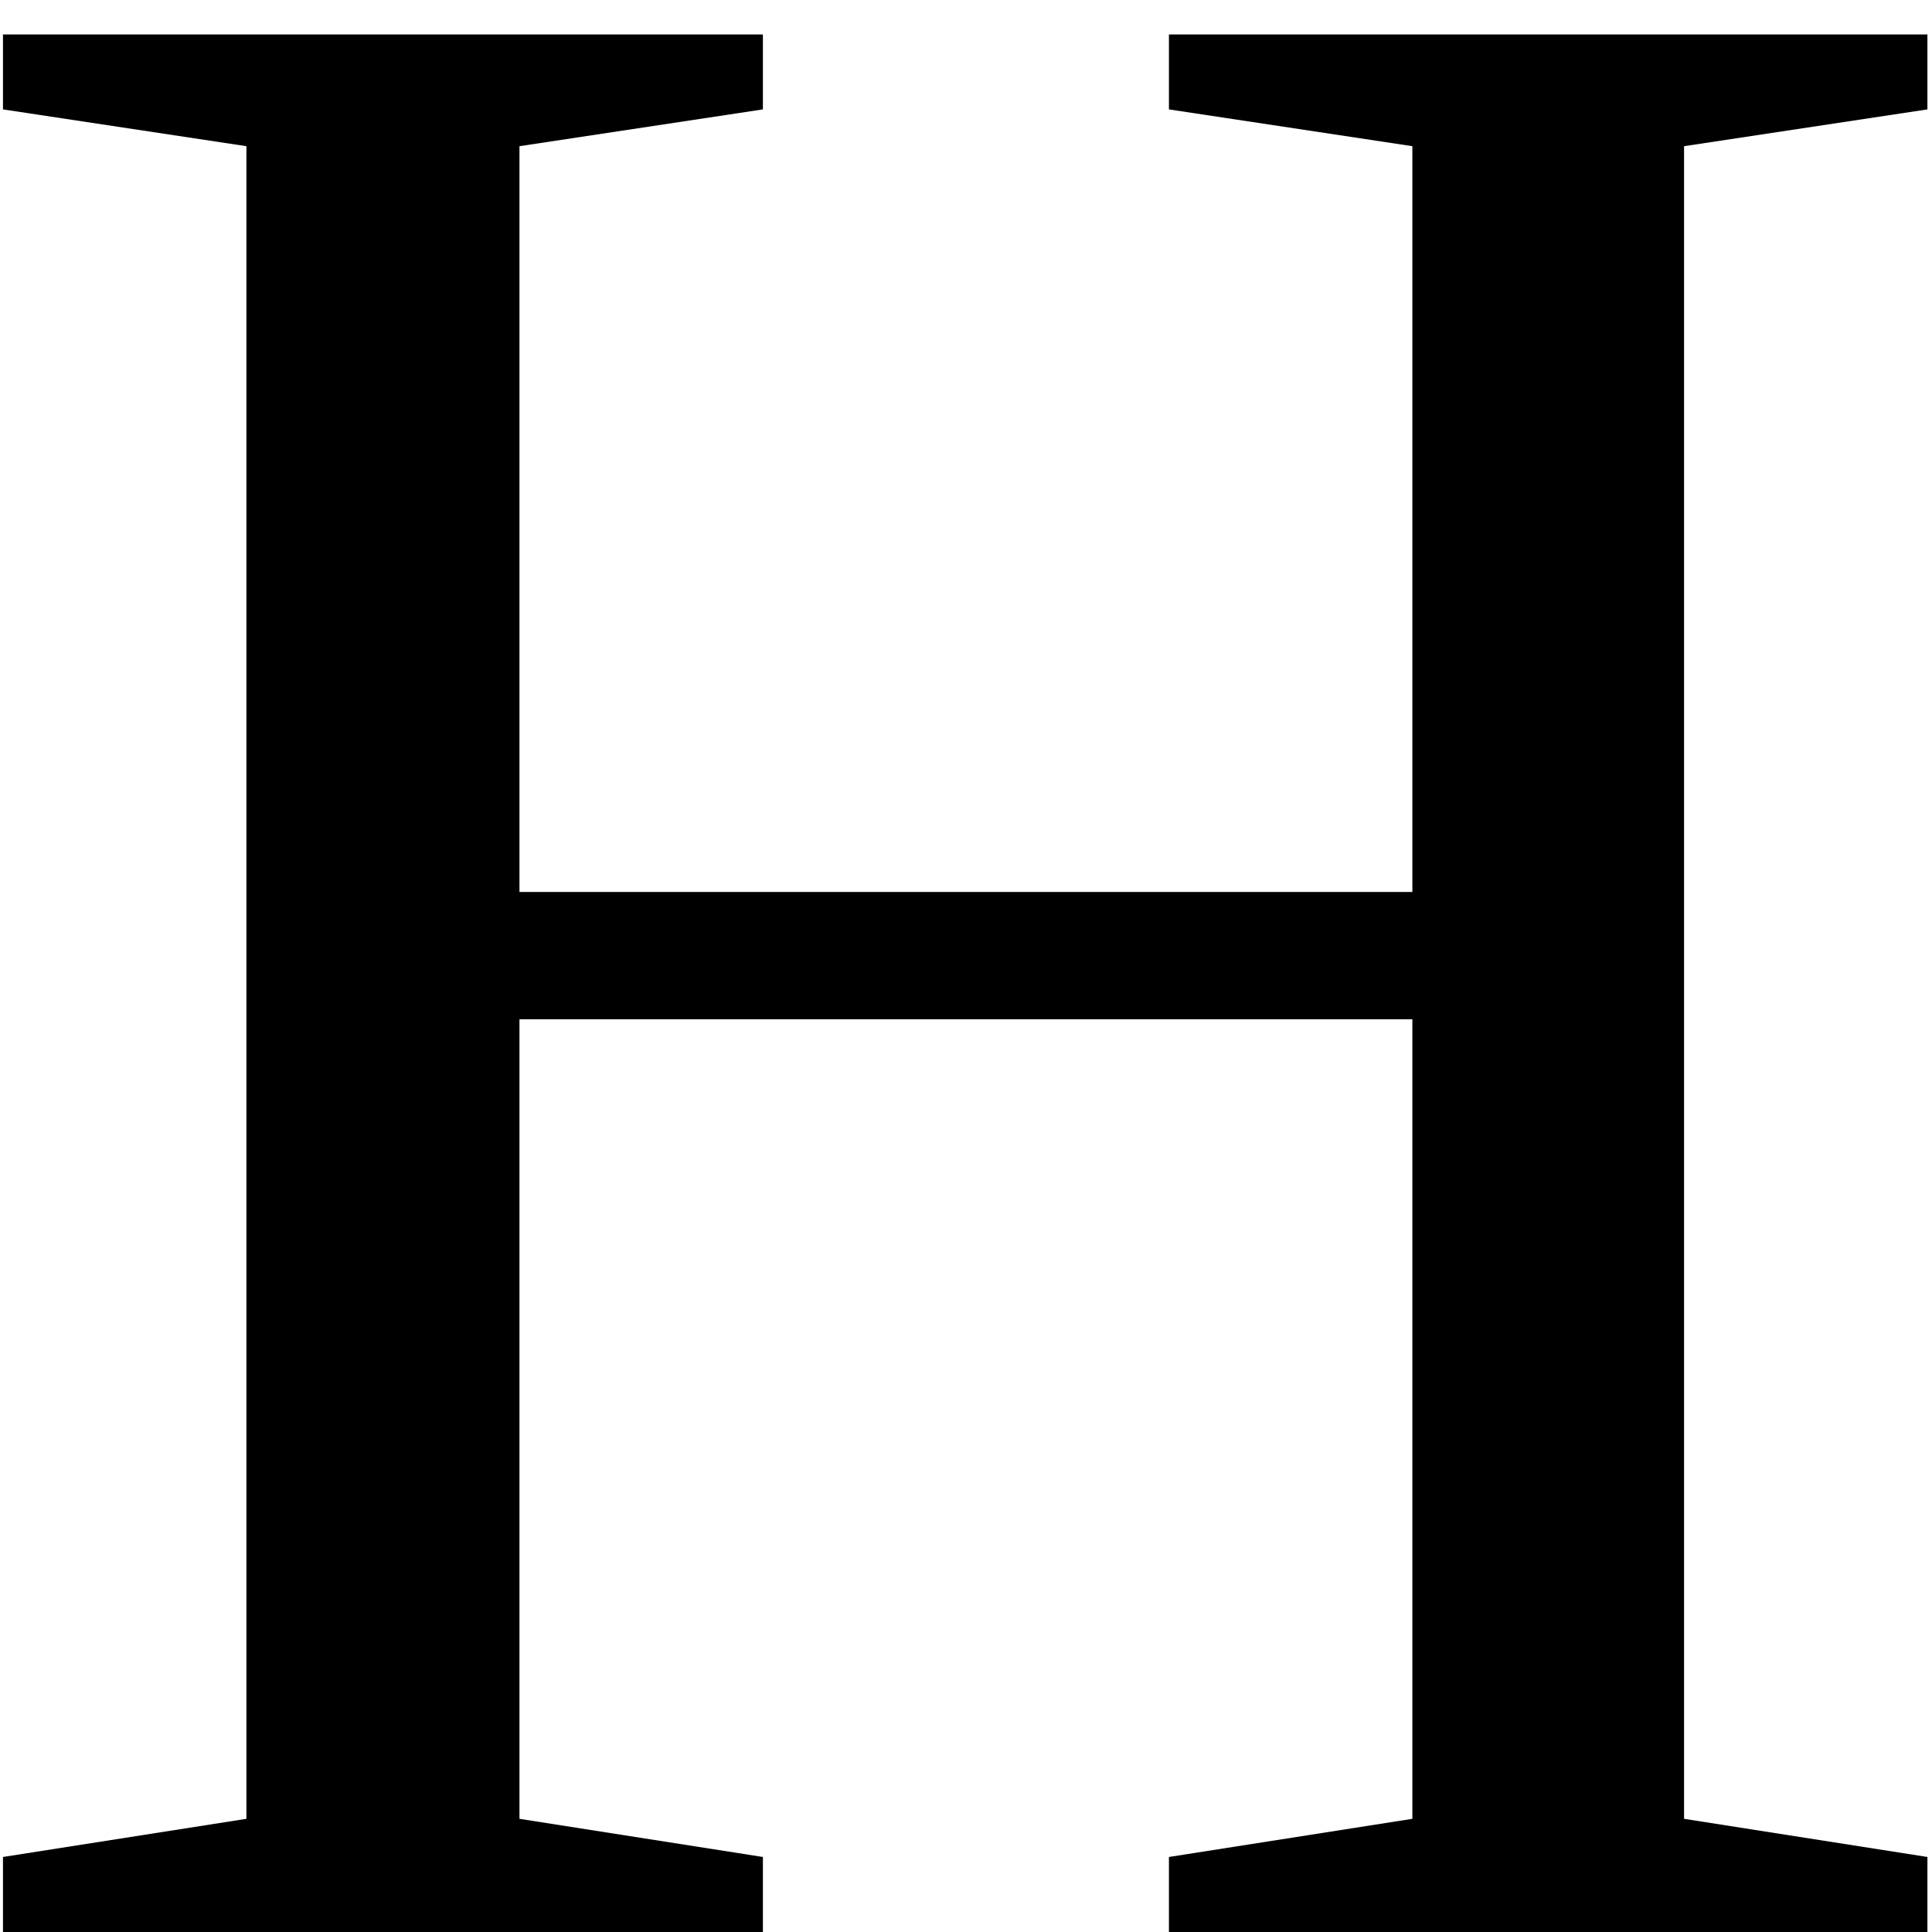 <svg width="24" height="24" viewBox="0 0 24 24" fill="none" xmlns="http://www.w3.org/2000/svg">
<path d="M0.037 24V23.068L3.061 22.594V1.816L0.037 1.359V0.428H9.477V1.359L6.453 1.816V11.08H17.545V1.816L14.521 1.359V0.428H23.943V1.359L20.92 1.816V22.594L23.943 23.068V24H14.521V23.068L17.545 22.594V12.662H6.453V22.594L9.477 23.068V24H0.037Z" fill="black"/>
</svg>
